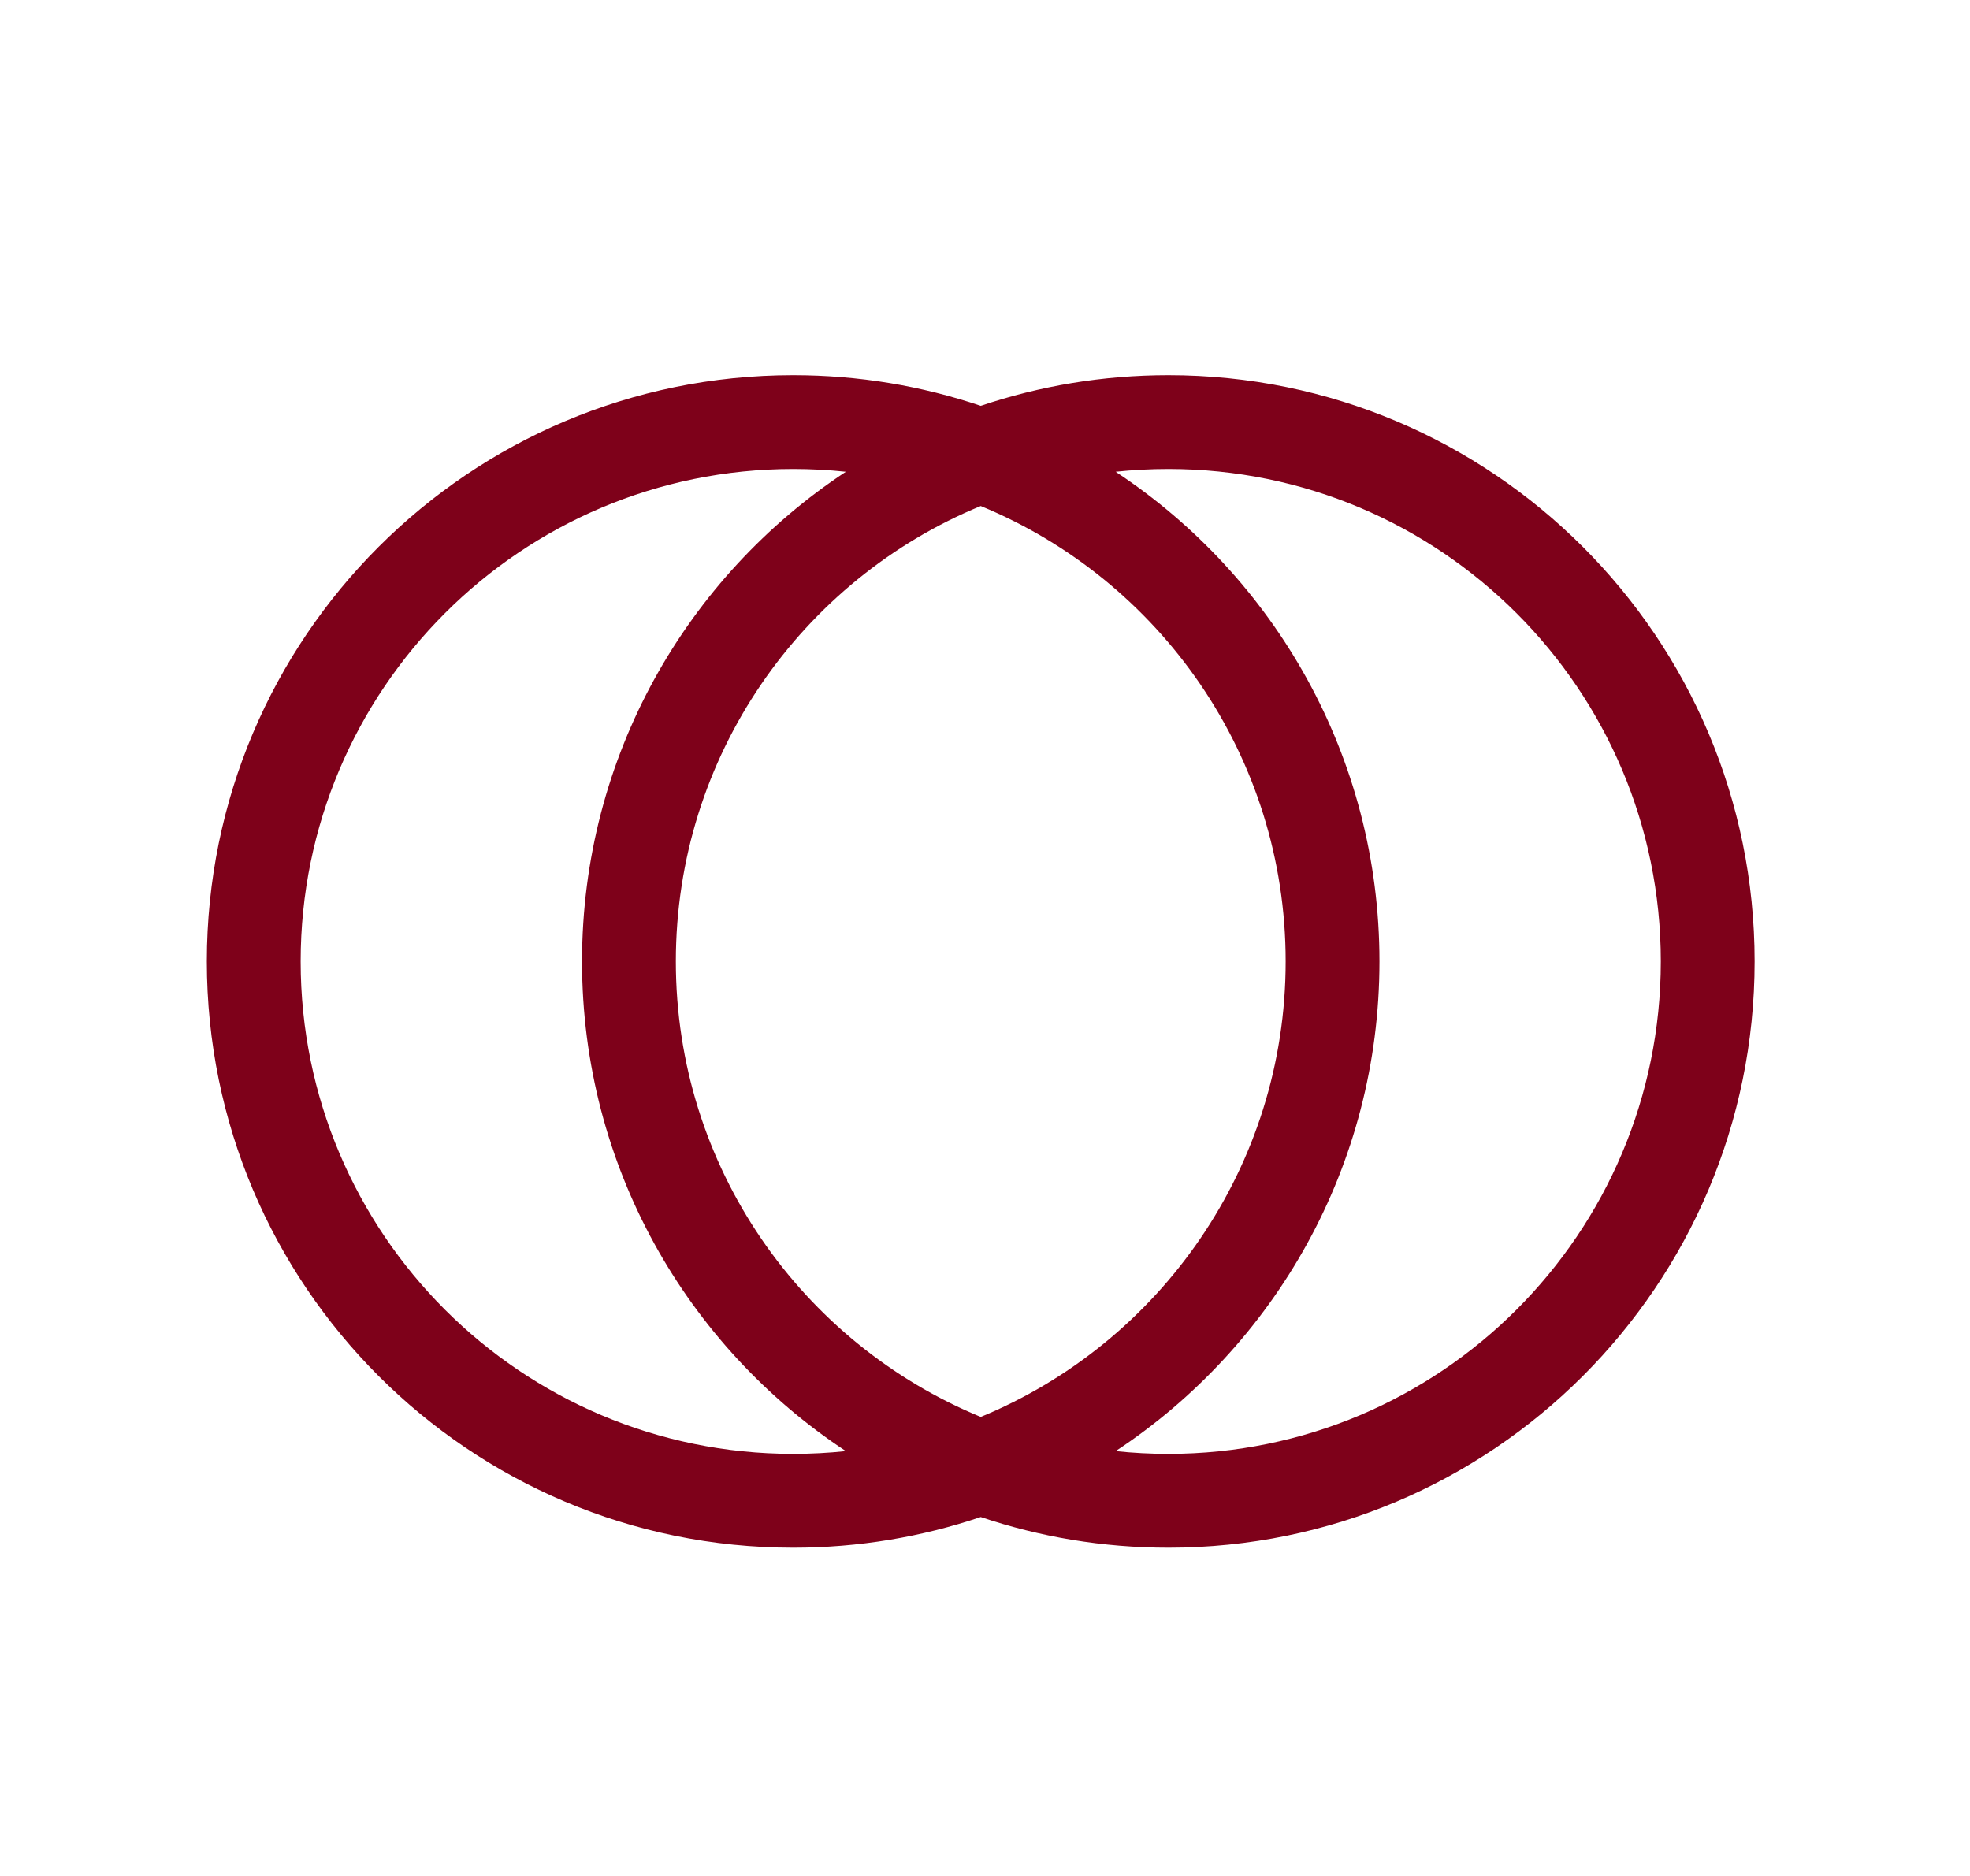 <svg width="42" height="40" viewBox="0 0 42 40" fill="none" xmlns="http://www.w3.org/2000/svg">
<path fill-rule="evenodd" clip-rule="evenodd" d="M18.033 30.941C17.664 30.98 17.289 31 16.91 31C11.111 31 6.41 26.299 6.41 20.5C6.41 14.701 11.111 10 16.91 10C17.289 10 17.664 10.02 18.033 10.059C14.644 12.295 12.409 16.137 12.409 20.5C12.409 24.863 14.644 28.705 18.033 30.941ZM20.909 30.212C17.094 28.639 14.409 24.883 14.409 20.5C14.409 16.117 17.094 12.361 20.909 10.789C24.724 12.361 27.41 16.117 27.41 20.5C27.41 24.883 24.724 28.639 20.909 30.212ZM20.909 32.346C19.654 32.77 18.309 33 16.91 33C10.006 33 4.41 27.404 4.41 20.5C4.41 13.596 10.006 8 16.91 8C18.309 8 19.654 8.23 20.909 8.653C22.165 8.23 23.51 8 24.909 8C31.812 8 37.408 13.596 37.408 20.5C37.408 27.404 31.812 33 24.909 33C23.51 33 22.165 32.77 20.909 32.346ZM23.786 10.059C24.155 10.02 24.529 10 24.909 10C30.707 10 35.408 14.701 35.408 20.5C35.408 26.299 30.707 31 24.909 31C24.529 31 24.155 30.98 23.786 30.941C27.174 28.705 29.41 24.863 29.41 20.5C29.41 16.137 27.174 12.295 23.786 10.059Z" fill="url(#paint0_linear_110_85)"/>
<defs>
<linearGradient id="paint0_linear_110_85" x1="4.41" y1="8" x2="41.488" y2="22.73" gradientUnits="userSpaceOnUse">
<stop stop-color="#7E011A"/>
<stop offset="1" stop-color="#7E011A"/>
</linearGradient>
</defs>
</svg>
